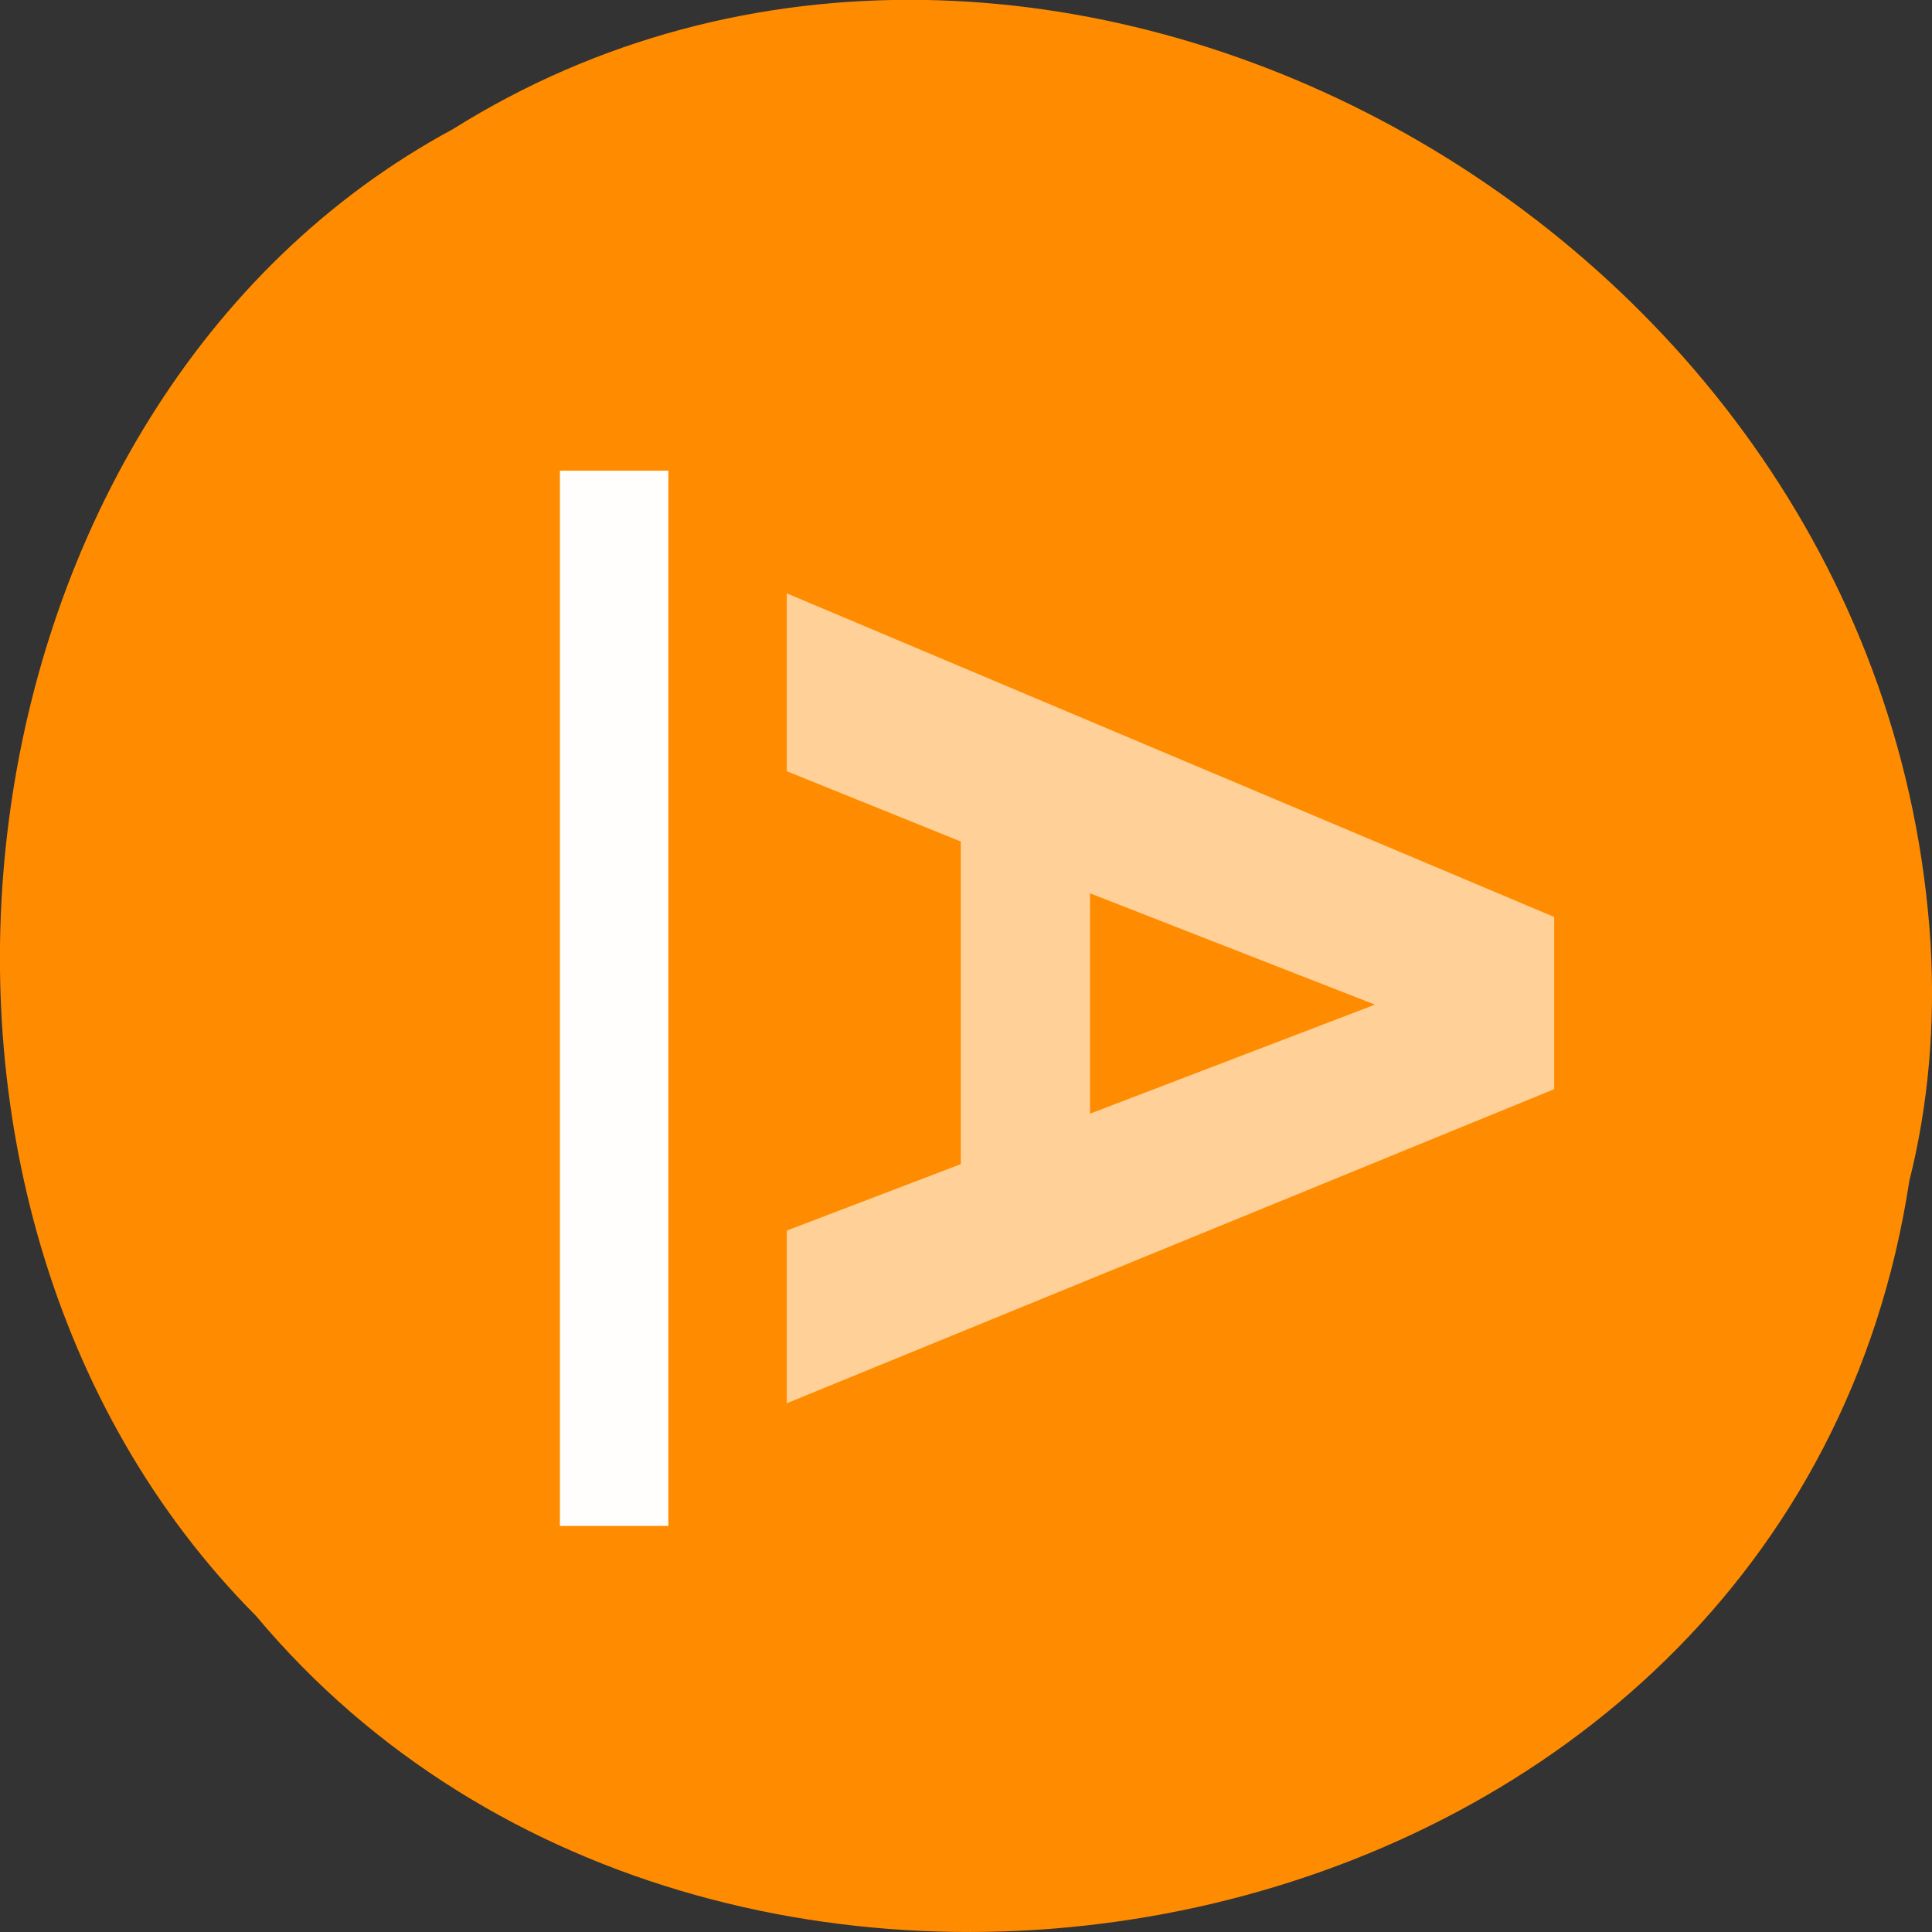 
<svg xmlns="http://www.w3.org/2000/svg" xmlns:xlink="http://www.w3.org/1999/xlink" width="16px" height="16px" viewBox="0 0 16 16" version="1.1">
<rect x="0" y="0" width="16" height="16" fill="#333333" stroke="none"/>
<g id="surface1">
<path style=" stroke:none;fill-rule:nonzero;fill:rgb(100%,54.902%,0%);fill-opacity:1;" d="M 15.812 9.781 C 14.82 16.285 6.008 18.027 2.121 13.383 C -1.305 9.938 -0.453 3.336 3.75 1.07 C 8.574 -1.957 15.605 1.789 15.988 7.812 C 16.027 8.477 15.973 9.141 15.812 9.781 Z M 15.812 9.781 "/>
<path style=" stroke:none;fill-rule:nonzero;fill:rgb(100%,100%,100%);fill-opacity:0.6;" d="M 6.516 4.914 L 6.516 6.387 L 7.957 6.969 L 7.957 9.641 L 6.516 10.191 L 6.516 11.621 L 12.871 9.02 L 12.871 7.594 Z M 9.027 7.398 L 11.387 8.32 L 9.027 9.223 Z M 9.027 7.398 "/>
<path style=" stroke:none;fill-rule:nonzero;fill:rgb(100%,100%,100%);fill-opacity:0.988;" d="M 5.535 3.898 L 5.535 12.637 L 4.637 12.637 L 4.637 3.898 Z M 5.535 3.898 "/>
</g>
</svg>
